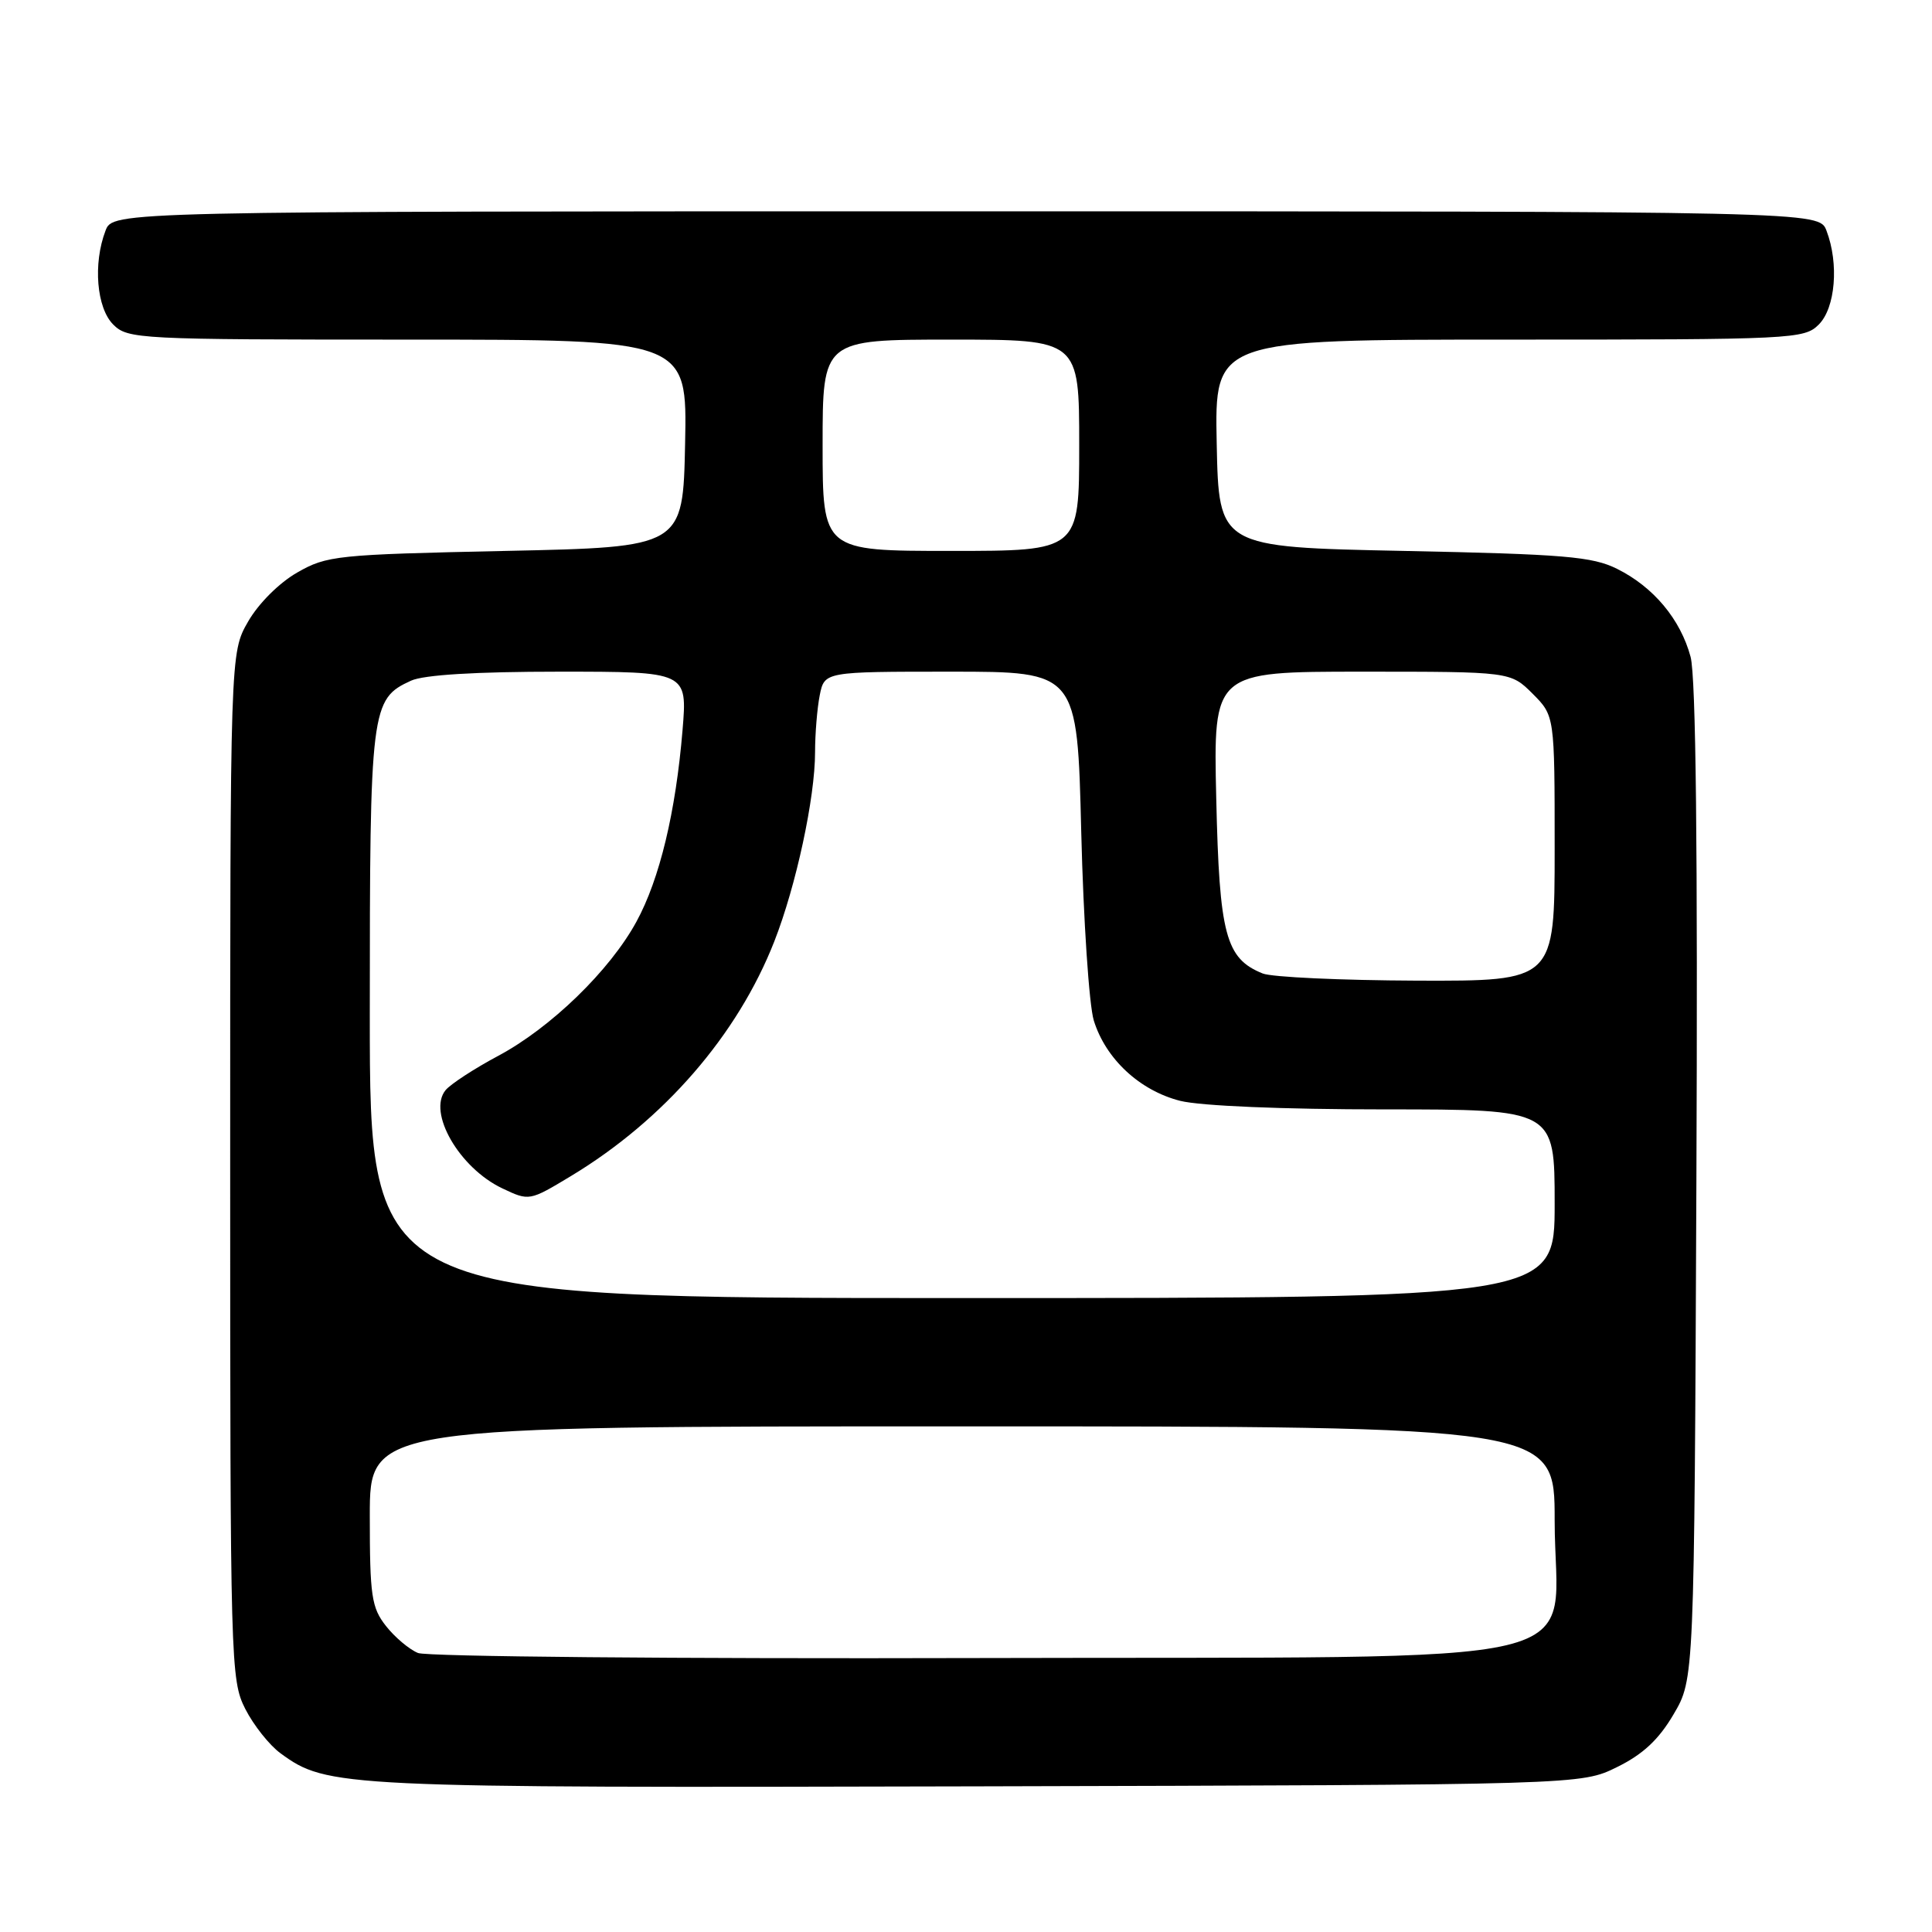 <?xml version="1.0" encoding="UTF-8" standalone="no"?>
<!DOCTYPE svg PUBLIC "-//W3C//DTD SVG 1.1//EN" "http://www.w3.org/Graphics/SVG/1.1/DTD/svg11.dtd" >
<svg xmlns="http://www.w3.org/2000/svg" xmlns:xlink="http://www.w3.org/1999/xlink" version="1.1" viewBox="0 0 256 256">
 <g >
 <path fill="currentColor"
d=" M 214.26 234.15 C 217.69 232.47 219.80 230.50 221.76 227.15 C 224.50 222.50 224.50 222.50 224.78 156.73 C 224.97 112.65 224.72 89.67 224.01 87.03 C 222.67 82.05 219.09 77.77 214.26 75.37 C 211.00 73.75 207.28 73.43 186.00 73.00 C 161.50 72.50 161.50 72.50 161.22 58.75 C 160.94 45.00 160.94 45.00 199.97 45.00 C 237.67 45.00 239.07 44.93 241.00 43.00 C 243.20 40.80 243.69 34.94 242.02 30.57 C 241.05 28.00 241.05 28.00 128.00 28.00 C 14.95 28.00 14.95 28.00 13.98 30.57 C 12.31 34.94 12.80 40.80 15.00 43.00 C 16.93 44.93 18.33 45.00 54.03 45.00 C 91.06 45.00 91.06 45.00 90.78 58.75 C 90.50 72.50 90.50 72.50 67.00 73.00 C 44.58 73.48 43.31 73.61 39.37 75.87 C 36.98 77.24 34.24 79.98 32.87 82.37 C 30.50 86.50 30.50 86.50 30.50 154.50 C 30.50 220.52 30.56 222.61 32.50 226.44 C 33.60 228.60 35.70 231.25 37.17 232.32 C 43.35 236.84 44.90 236.91 129.50 236.70 C 209.50 236.50 209.50 236.50 214.26 234.15 Z  M 55.39 219.03 C 54.23 218.56 52.31 216.94 51.14 215.45 C 49.23 213.02 49.00 211.47 49.00 200.87 C 49.00 189.00 49.00 189.00 127.50 189.00 C 206.00 189.00 206.00 189.00 206.00 201.44 C 206.00 221.49 214.52 219.46 129.34 219.70 C 89.83 219.81 56.55 219.51 55.39 219.03 Z  M 49.00 134.45 C 49.00 93.72 49.14 92.63 54.47 90.19 C 56.18 89.42 63.04 89.00 74.09 89.00 C 91.08 89.00 91.08 89.00 90.44 96.75 C 89.54 107.59 87.41 116.48 84.34 122.11 C 80.82 128.59 72.97 136.20 65.99 139.92 C 62.84 141.60 59.72 143.64 59.05 144.44 C 56.61 147.39 60.85 154.75 66.55 157.46 C 70.13 159.16 70.15 159.15 75.66 155.83 C 87.99 148.39 97.74 137.14 102.60 124.74 C 105.49 117.37 108.00 105.71 108.00 99.67 C 108.00 97.24 108.28 93.84 108.62 92.12 C 109.25 89.00 109.25 89.00 126.00 89.00 C 142.75 89.00 142.75 89.00 143.27 110.25 C 143.56 121.94 144.31 133.17 144.93 135.21 C 146.50 140.31 151.02 144.51 156.39 145.87 C 159.08 146.54 169.96 147.00 183.44 147.00 C 206.00 147.00 206.00 147.00 206.00 159.50 C 206.00 172.00 206.00 172.00 127.50 172.00 C 49.00 172.00 49.00 172.00 49.00 134.45 Z  M 167.31 128.99 C 162.40 127.01 161.57 123.88 161.16 105.83 C 160.77 89.00 160.77 89.00 180.46 89.00 C 200.15 89.00 200.15 89.00 203.08 91.92 C 206.00 94.85 206.00 94.85 206.00 112.42 C 206.00 130.00 206.00 130.00 187.75 129.94 C 177.71 129.90 168.51 129.48 167.31 128.99 Z  M 109.00 59.00 C 109.00 45.00 109.00 45.00 126.00 45.00 C 143.00 45.00 143.00 45.00 143.00 59.00 C 143.00 73.00 143.00 73.00 126.00 73.00 C 109.00 73.00 109.00 73.00 109.00 59.00 Z "/>
</g>
</svg>